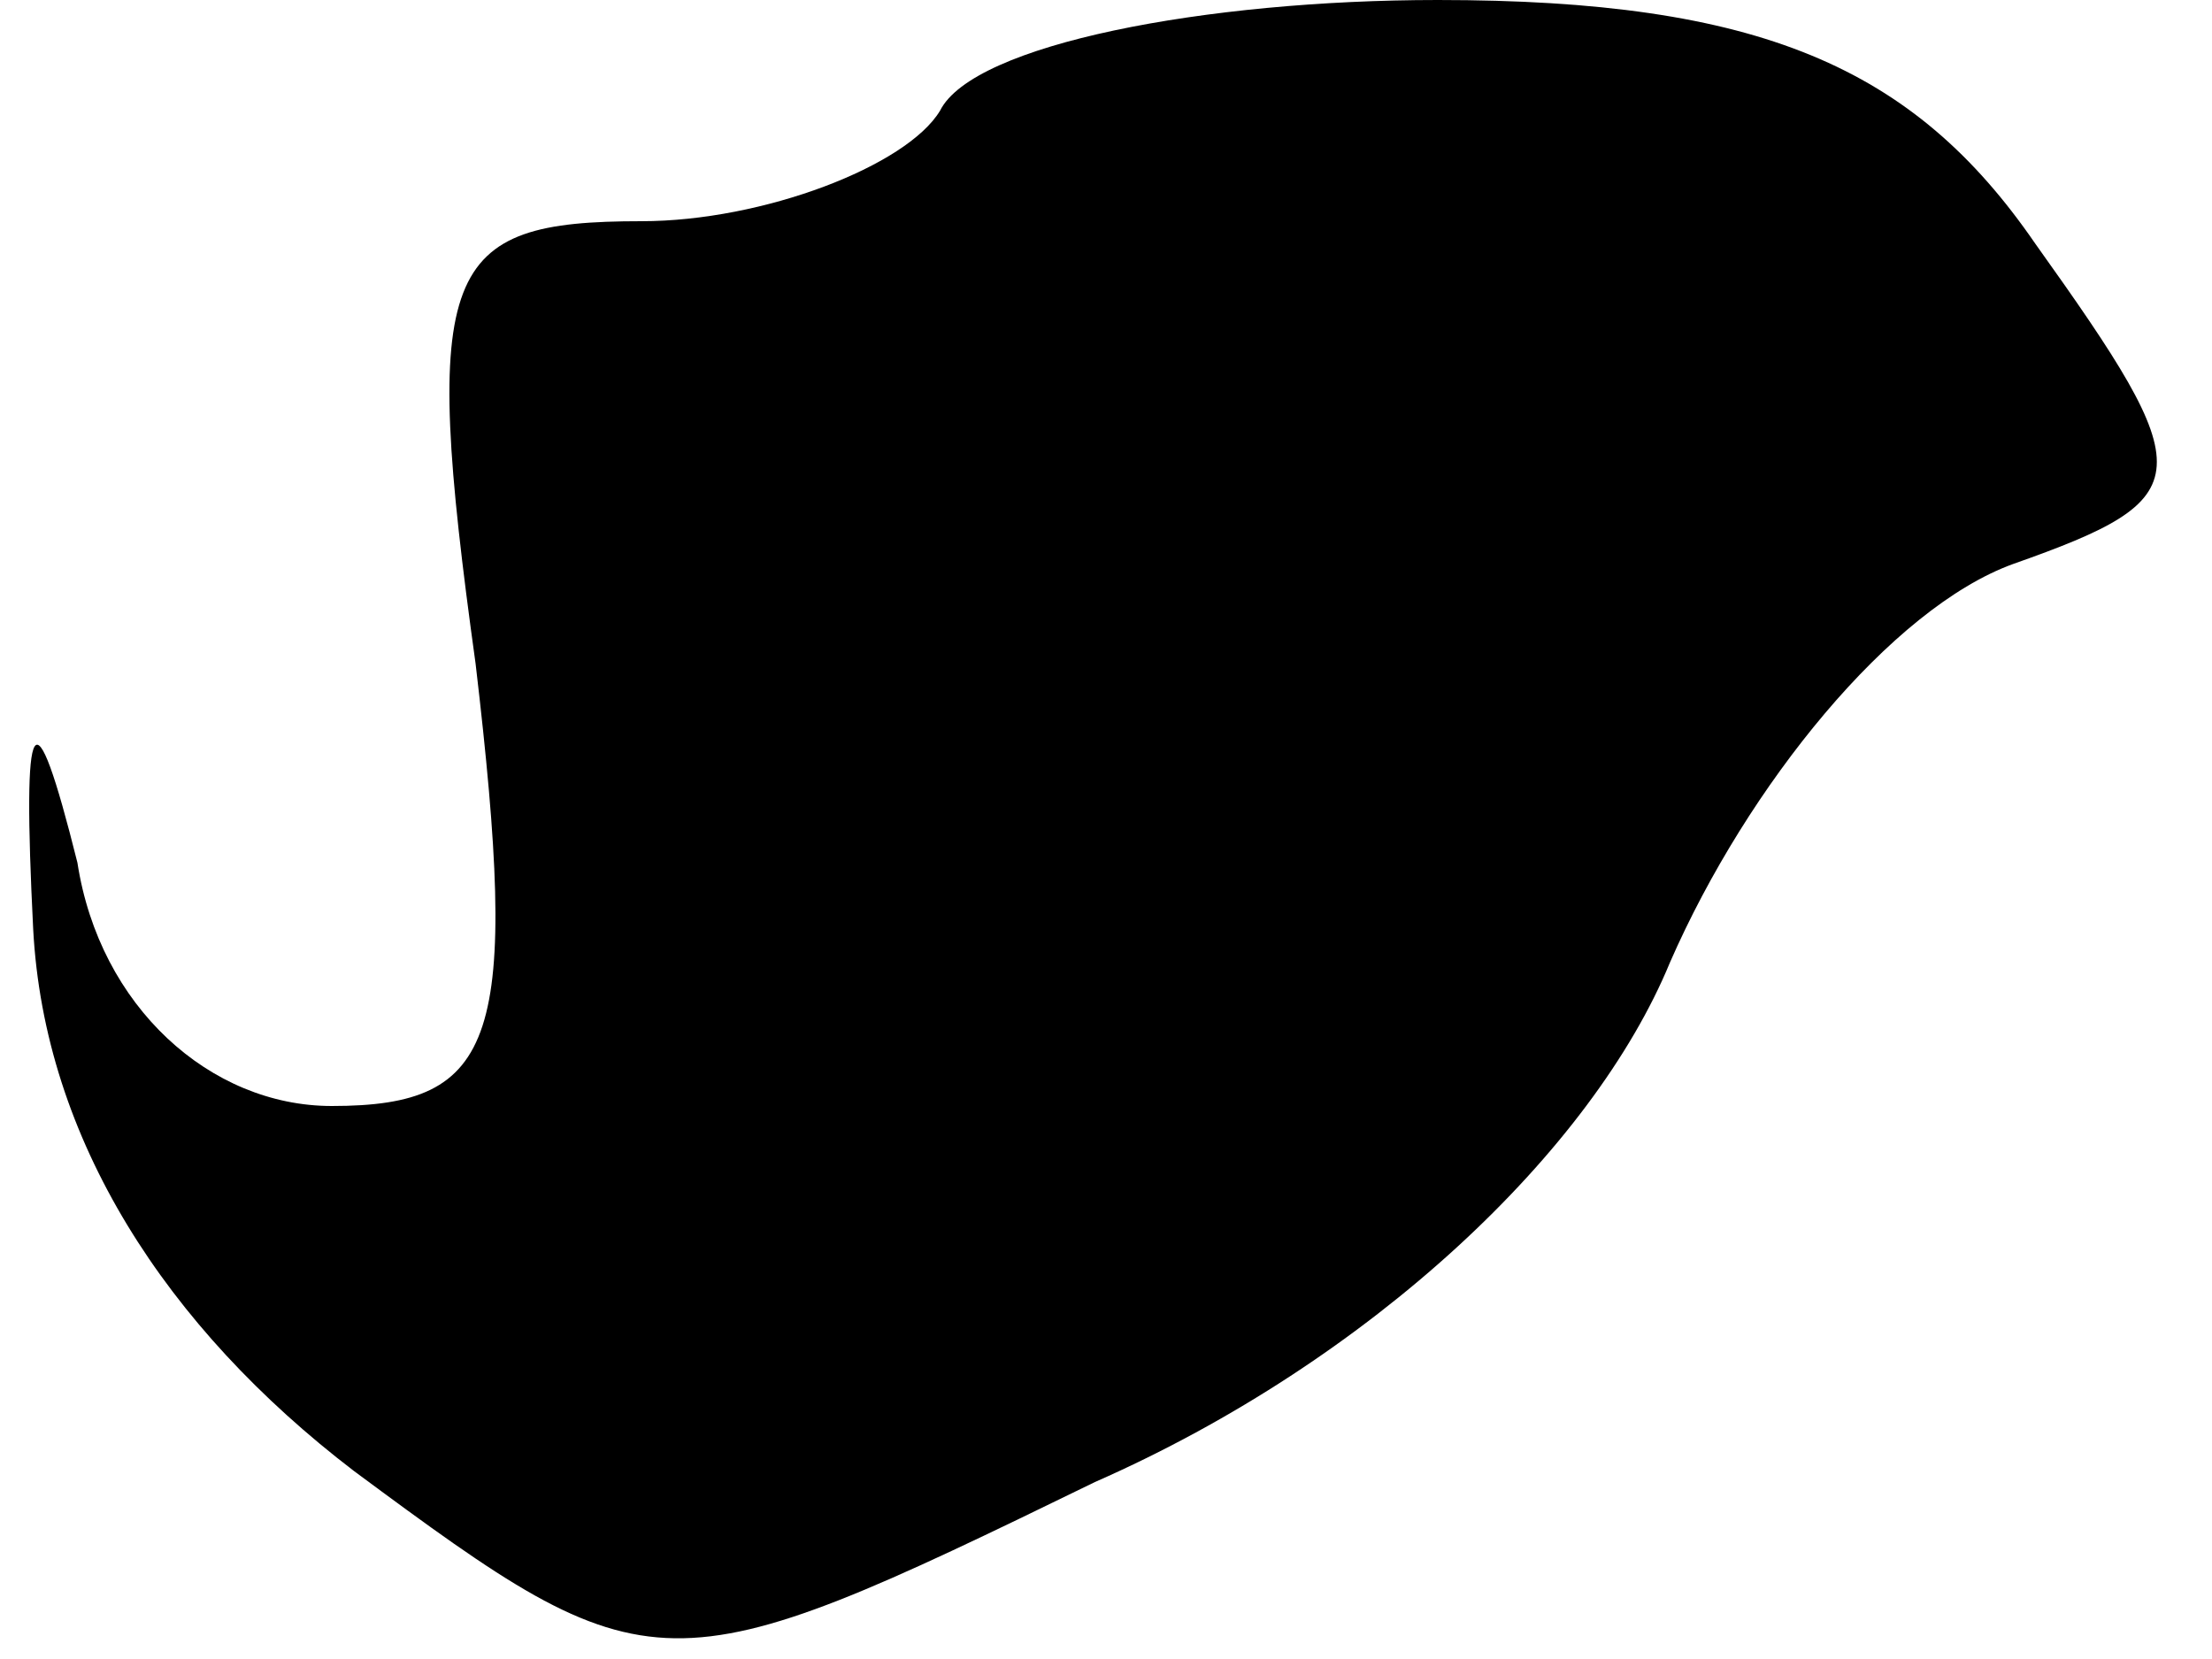 <?xml version="1.0" standalone="no"?>
<!DOCTYPE svg PUBLIC "-//W3C//DTD SVG 20010904//EN"
 "http://www.w3.org/TR/2001/REC-SVG-20010904/DTD/svg10.dtd">
<svg version="1.0" xmlns="http://www.w3.org/2000/svg"
 width="20pt" height="15pt" viewBox="0 0 20 15"
 preserveAspectRatio="xMidYMid meet">
<g transform="translate(0,15) scale(0.1,-0.1)"
fill="#000000" stroke="none">
<path fill="#000000" stroke="none" d="M85 140 c-3 -5 -16 -10 -27 -10 -18 0
-20 -4 -15 -40 4 -34 2 -40 -13 -40 -11 0 -21 9 -23 22 -4 16 -5 14 -4 -6 1
-19 12 -36 29 -49 27 -20 28 -20 67 -1 25 11 45 30 52 47 7 16 20 32 31 36 17
6 17 8 2 29 -11 16 -25 22 -54 22 -21 0 -42 -4 -45 -10z"/>
</g>
</svg>
